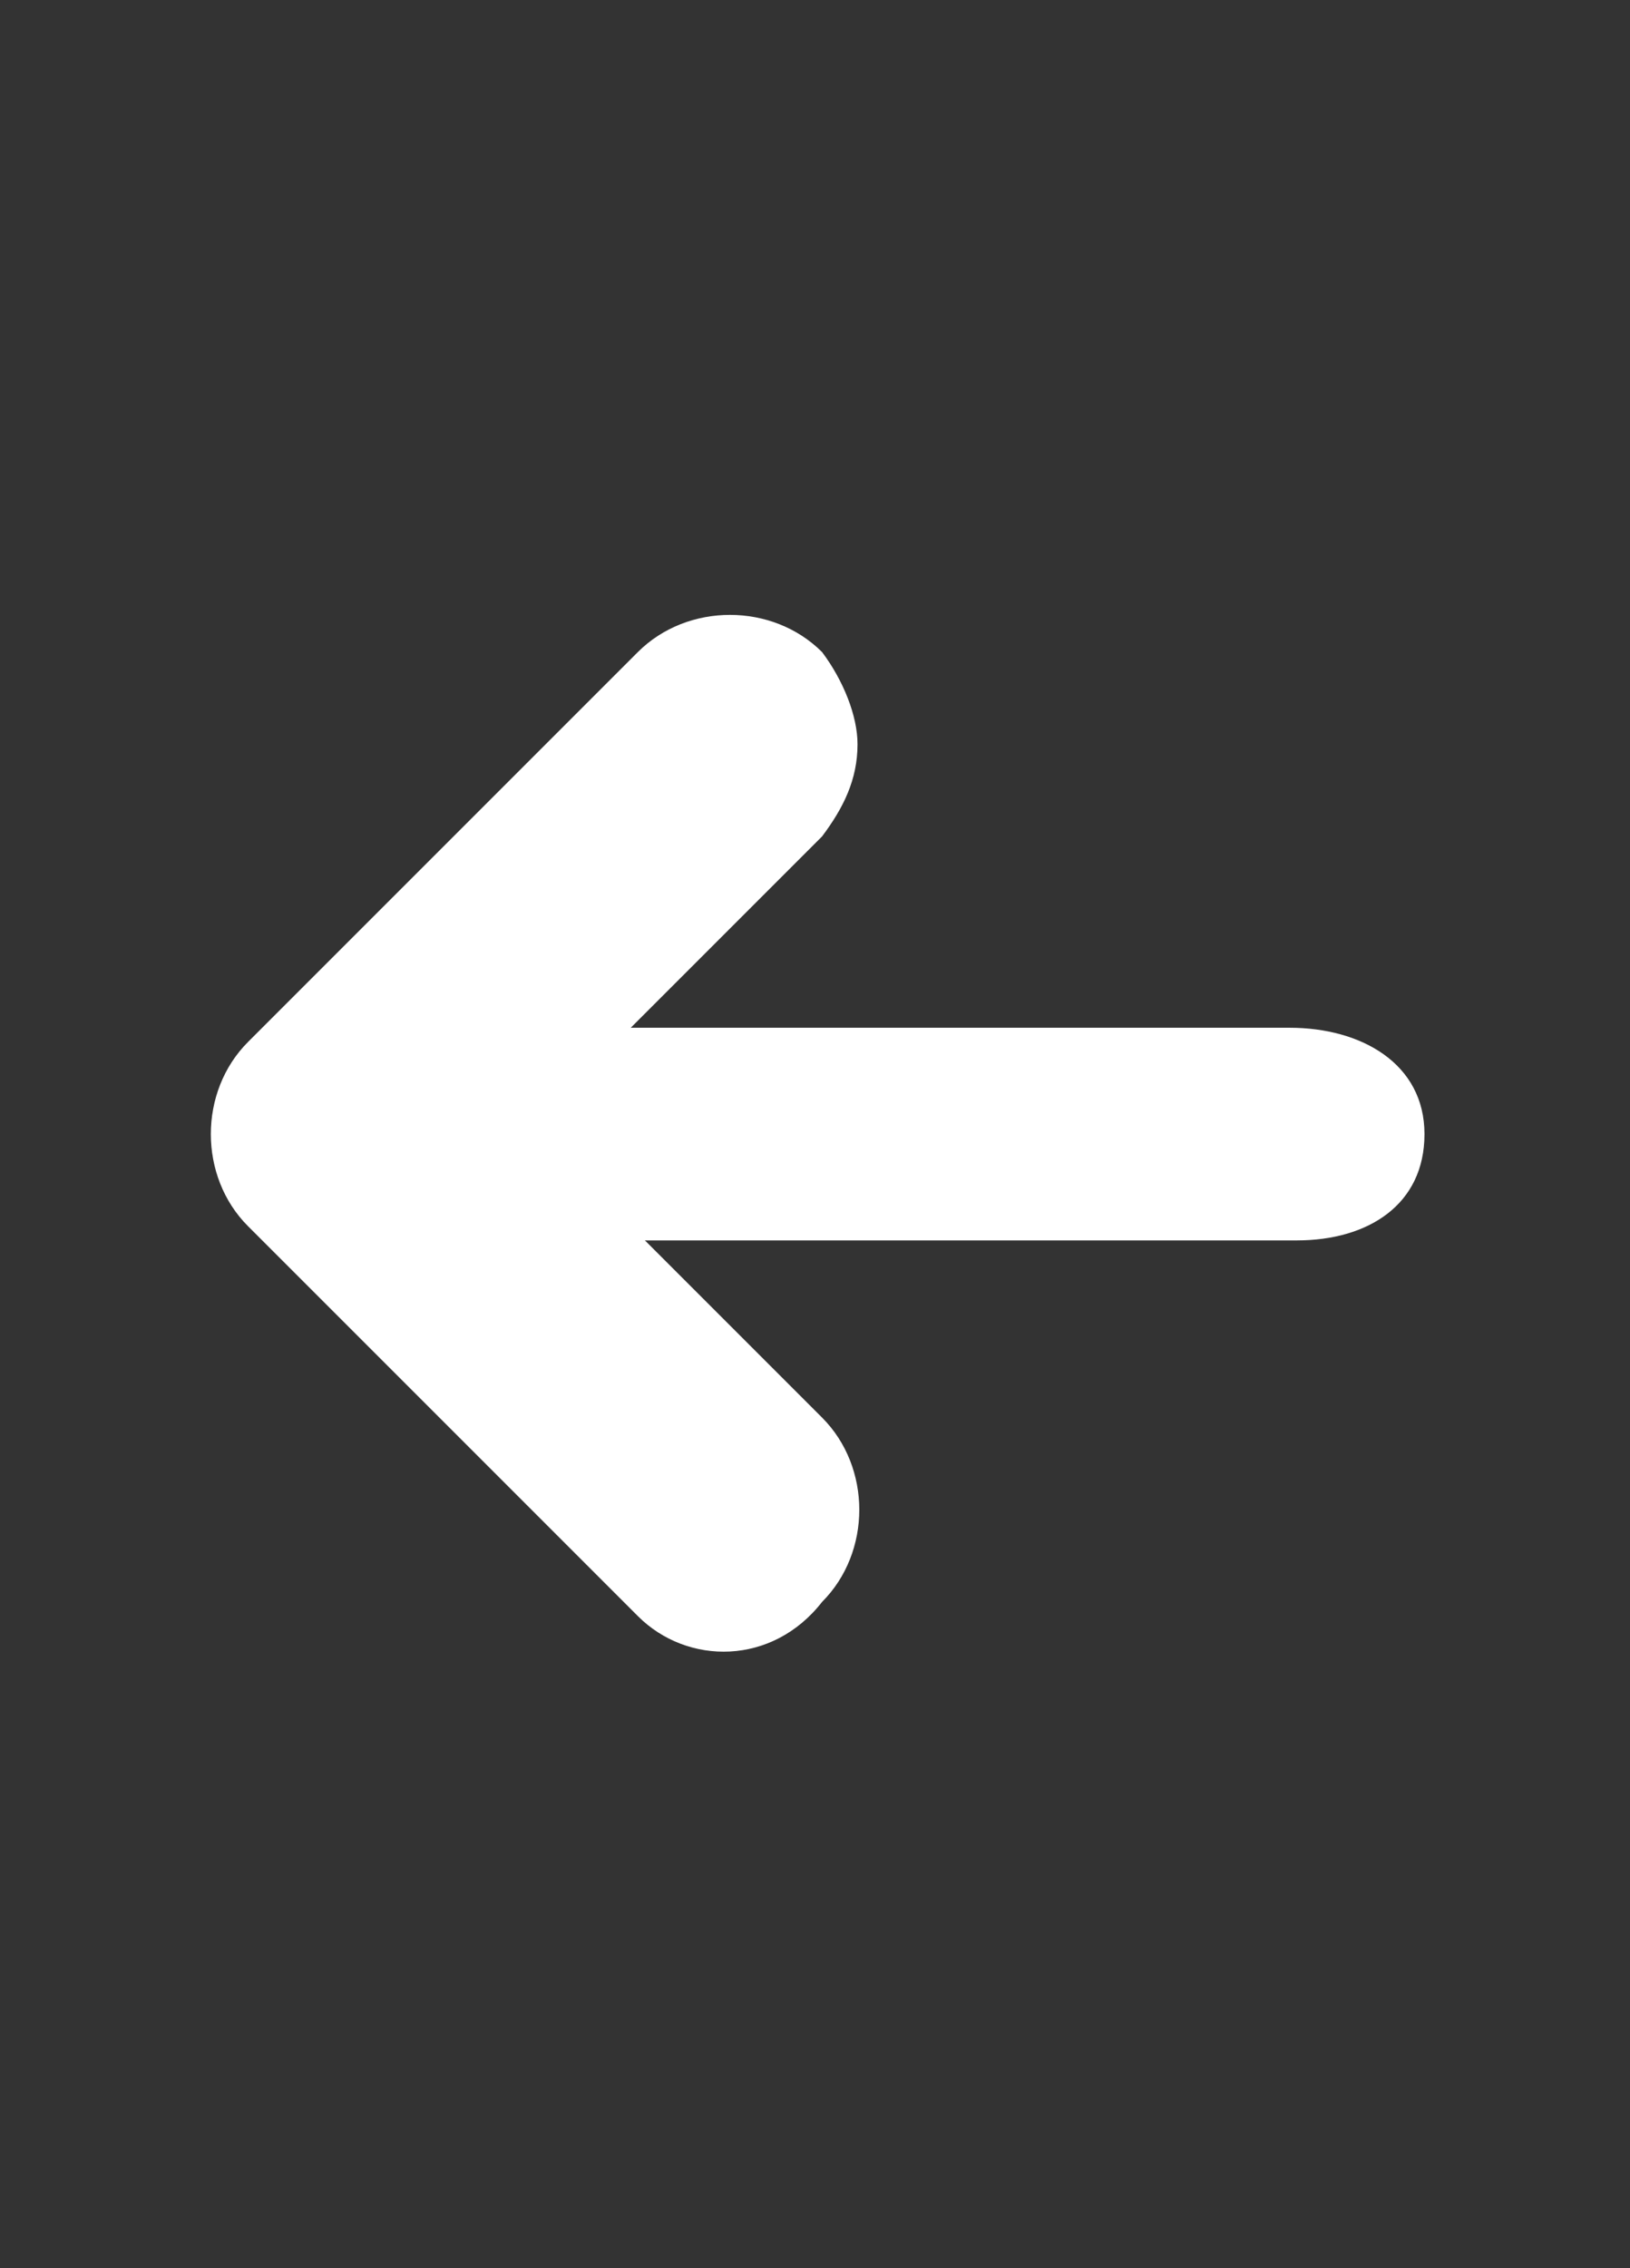 <svg xmlns="http://www.w3.org/2000/svg" viewBox="0 -4.5 23 32" enable-background="new 0 -4.5 23 32"><rect x="0" y="-4.5" width="23" height="32" fill="#333333" stroke="none"/><path fill="#fff" d="M12.1 6c0 .5-.2.9-.5 1.3l-4.1 4.1 4.1 4.1c.7.7.7 1.9 0 2.6-.7.9-1.9.9-2.6.2l-5.5-5.5c-.7-.7-.7-1.9 0-2.6L9 4.7c.7-.7 1.9-.7 2.6 0 .3.4.5.9.5 1.3z"/><path fill="#fff" d="M18.2 10H4.8c-1 0-1.8.5-1.8 1.5S3.8 13 4.8 13h13.5c1 0 1.8-.5 1.8-1.5s-.9-1.5-1.9-1.5z"/></svg>